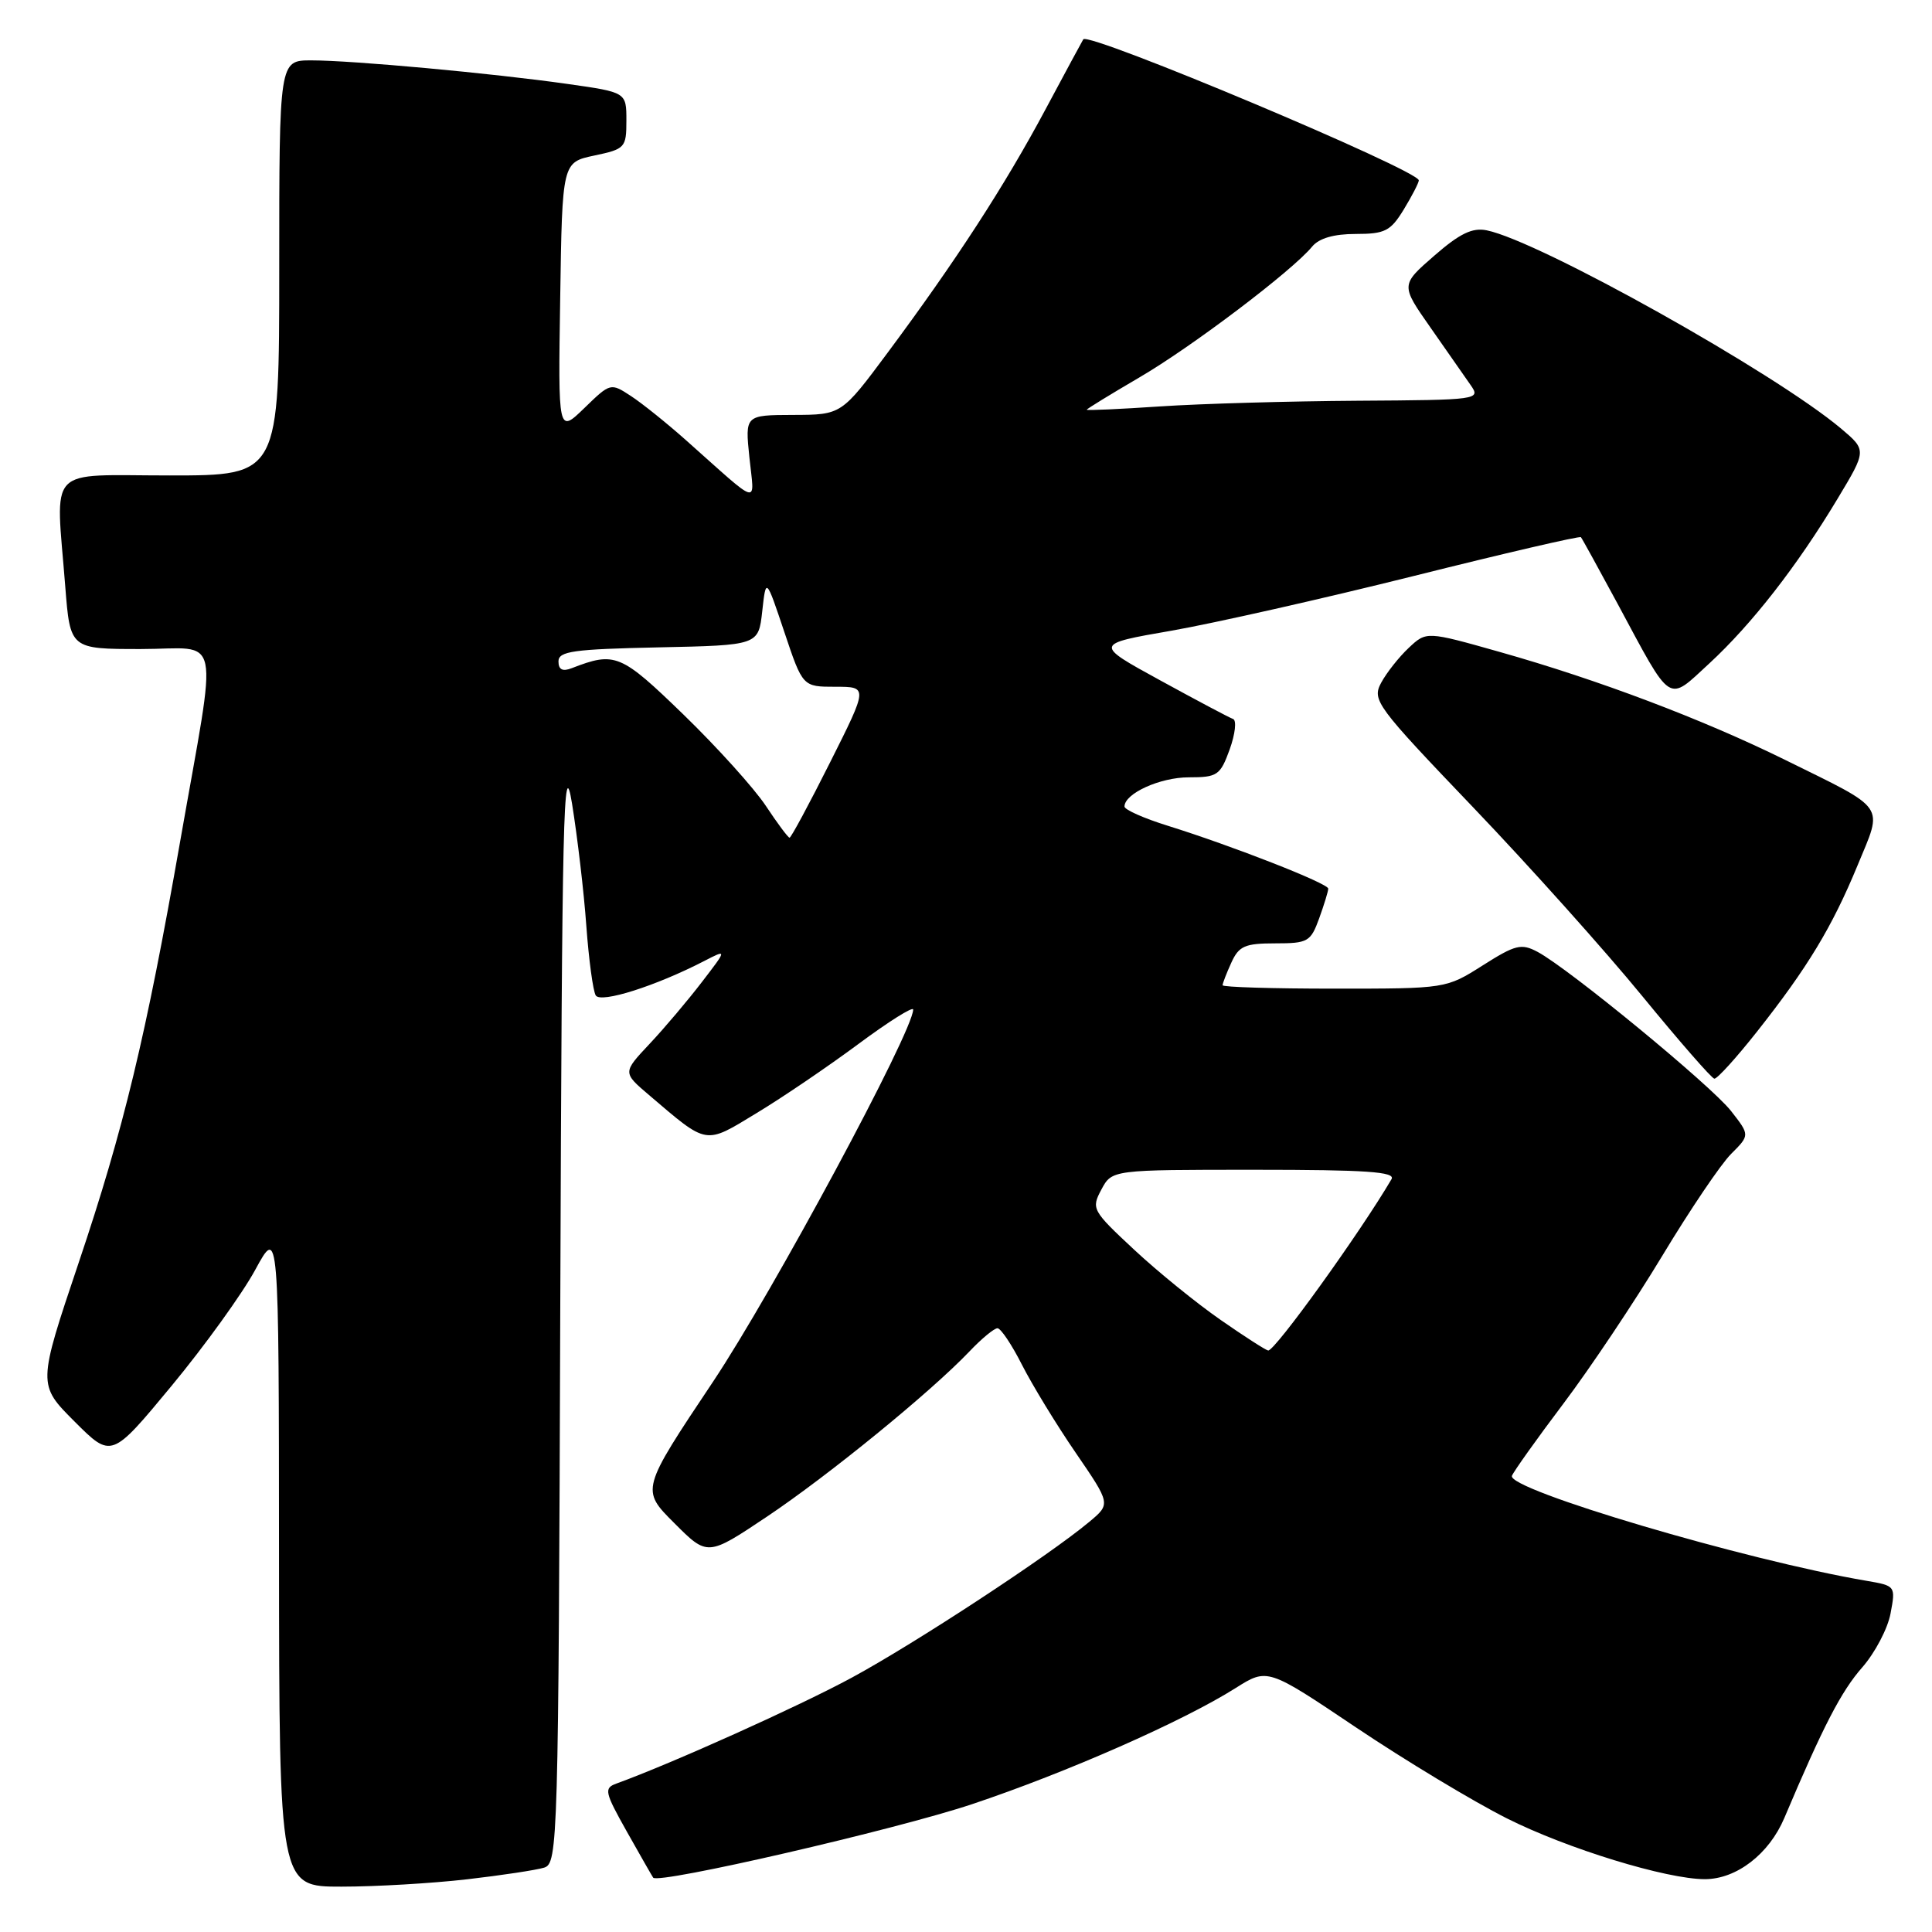 <?xml version="1.0" encoding="UTF-8" standalone="no"?>
<!DOCTYPE svg PUBLIC "-//W3C//DTD SVG 1.1//EN" "http://www.w3.org/Graphics/SVG/1.1/DTD/svg11.dtd" >
<svg xmlns="http://www.w3.org/2000/svg" xmlns:xlink="http://www.w3.org/1999/xlink" version="1.1" viewBox="0 0 256 256">
 <g >
 <path fill="currentColor"
d=" M 61.87 249.02 C 66.47 248.49 71.08 247.79 72.11 247.47 C 73.92 246.89 74.00 244.26 74.24 172.68 C 74.47 107.82 74.66 99.50 75.80 106.50 C 76.51 110.90 77.37 118.18 77.69 122.67 C 78.02 127.17 78.58 131.32 78.94 131.90 C 79.60 132.97 86.91 130.65 93.33 127.33 C 96.35 125.77 96.35 125.77 93.00 130.13 C 91.16 132.53 88.05 136.22 86.08 138.31 C 82.50 142.12 82.50 142.12 86.00 145.10 C 93.84 151.78 93.32 151.70 100.27 147.48 C 103.70 145.41 109.76 141.29 113.75 138.33 C 117.74 135.37 121.00 133.32 121.00 133.77 C 121.00 136.64 102.40 171.22 94.47 183.10 C 84.92 197.40 84.92 197.40 89.34 201.81 C 93.75 206.23 93.75 206.23 101.63 200.96 C 109.80 195.49 123.34 184.44 128.44 179.09 C 130.05 177.39 131.73 176.00 132.17 176.00 C 132.61 176.00 134.07 178.18 135.42 180.85 C 136.78 183.52 139.97 188.76 142.53 192.49 C 147.18 199.28 147.18 199.28 144.34 201.65 C 139.00 206.12 121.28 217.74 112.88 222.29 C 105.93 226.06 89.01 233.67 81.68 236.33 C 80.00 236.94 80.11 237.45 83.09 242.75 C 84.87 245.91 86.43 248.64 86.55 248.80 C 87.21 249.70 118.73 242.43 128.81 239.06 C 141.32 234.88 156.75 228.08 163.72 223.68 C 167.95 221.01 167.95 221.01 179.72 228.92 C 186.20 233.27 195.16 238.67 199.64 240.93 C 207.65 244.96 220.82 249.00 225.91 249.00 C 230.10 248.99 234.40 245.68 236.43 240.90 C 241.60 228.68 243.97 224.10 246.77 220.92 C 248.45 219.00 250.14 215.79 250.51 213.78 C 251.19 210.16 251.16 210.12 247.35 209.47 C 231.37 206.76 199.65 197.36 200.34 195.55 C 200.57 194.97 203.64 190.65 207.18 185.96 C 210.71 181.28 216.60 172.47 220.26 166.40 C 223.92 160.33 228.02 154.25 229.39 152.89 C 231.87 150.41 231.87 150.41 229.37 147.21 C 226.74 143.85 207.90 128.35 203.74 126.13 C 201.58 124.98 200.81 125.17 196.47 127.92 C 191.61 131.00 191.61 131.00 176.80 131.00 C 168.66 131.00 162.00 130.80 162.00 130.55 C 162.00 130.30 162.52 128.95 163.16 127.55 C 164.16 125.35 164.96 125.00 168.96 125.00 C 173.31 125.00 173.67 124.79 174.80 121.68 C 175.46 119.85 176.00 118.09 176.00 117.75 C 176.00 117.06 163.33 112.10 154.75 109.42 C 151.59 108.44 149.00 107.29 149.00 106.87 C 149.00 105.14 153.72 103.00 157.52 103.00 C 161.32 103.00 161.69 102.74 162.94 99.30 C 163.67 97.26 163.88 95.45 163.39 95.27 C 162.90 95.10 158.55 92.79 153.73 90.15 C 144.96 85.35 144.96 85.35 155.23 83.57 C 160.88 82.58 175.33 79.32 187.34 76.32 C 199.36 73.31 209.32 71.00 209.48 71.18 C 209.63 71.35 211.82 75.33 214.34 80.00 C 221.63 93.56 220.88 93.07 226.49 87.91 C 232.12 82.71 238.14 74.99 243.49 66.08 C 247.35 59.66 247.35 59.66 243.93 56.77 C 235.11 49.36 204.00 31.95 197.00 30.52 C 195.10 30.13 193.42 30.94 190.05 33.88 C 185.59 37.76 185.59 37.76 189.55 43.41 C 191.72 46.52 194.12 49.95 194.87 51.03 C 196.22 52.96 195.95 53.00 179.87 53.10 C 170.87 53.16 159.11 53.49 153.75 53.85 C 148.39 54.21 144.00 54.41 144.00 54.29 C 144.00 54.18 147.13 52.26 150.96 50.02 C 157.91 45.97 171.27 35.85 173.87 32.67 C 174.78 31.57 176.74 31.00 179.64 31.00 C 183.52 31.00 184.26 30.62 186.01 27.75 C 187.10 25.96 187.99 24.23 188.00 23.90 C 188.00 22.57 144.26 4.18 143.54 5.21 C 143.43 5.37 141.18 9.55 138.53 14.50 C 133.14 24.59 126.68 34.54 117.62 46.73 C 111.50 54.96 111.50 54.96 105.11 54.98 C 98.72 55.00 98.72 55.00 99.30 60.62 C 99.96 67.00 100.95 67.27 90.91 58.34 C 88.39 56.10 85.11 53.46 83.61 52.48 C 80.91 50.71 80.88 50.72 77.43 54.07 C 73.95 57.44 73.95 57.44 74.23 39.47 C 74.50 21.51 74.50 21.51 78.75 20.61 C 82.83 19.75 83.00 19.57 83.00 15.97 C 83.00 12.23 83.00 12.23 75.25 11.13 C 65.27 9.71 46.71 8.00 41.25 8.00 C 37.00 8.00 37.00 8.00 37.00 35.50 C 37.00 63.00 37.00 63.00 22.50 63.00 C 5.92 63.00 7.38 61.44 8.65 77.75 C 9.30 86.00 9.30 86.00 18.66 86.00 C 29.51 86.00 28.88 82.92 23.87 111.50 C 19.34 137.33 16.39 149.60 10.43 167.30 C 4.99 183.47 4.99 183.47 9.88 188.36 C 14.77 193.25 14.77 193.25 22.73 183.64 C 27.11 178.35 32.10 171.43 33.82 168.26 C 36.95 162.50 36.95 162.50 36.97 206.25 C 37.00 250.00 37.00 250.00 45.25 249.99 C 49.79 249.99 57.26 249.55 61.87 249.02 Z  M 232.77 136.75 C 239.50 128.24 242.76 122.85 246.14 114.66 C 249.52 106.47 250.16 107.41 236.50 100.67 C 225.62 95.31 211.77 90.07 198.70 86.38 C 189.01 83.64 189.01 83.64 186.66 85.85 C 185.36 87.07 183.72 89.15 183.01 90.47 C 181.78 92.78 182.32 93.51 195.22 107.00 C 202.65 114.77 212.72 126.01 217.61 131.99 C 222.50 137.96 226.80 142.89 227.16 142.93 C 227.53 142.97 230.05 140.19 232.77 136.75 Z  M 161.76 174.91 C 158.60 172.72 153.43 168.53 150.28 165.59 C 144.71 160.40 144.58 160.16 145.94 157.62 C 147.34 155.00 147.34 155.00 166.23 155.00 C 181.06 155.00 184.96 155.27 184.38 156.25 C 180.25 163.30 168.93 179.03 168.04 178.95 C 167.75 178.92 164.92 177.11 161.76 174.91 Z  M 101.47 106.77 C 99.93 104.45 95.03 99.02 90.59 94.71 C 82.24 86.62 81.51 86.31 75.75 88.54 C 74.54 89.01 74.00 88.73 74.00 87.64 C 74.00 86.29 75.97 86.02 87.25 85.78 C 100.50 85.50 100.50 85.50 101.00 81.00 C 101.50 76.50 101.50 76.50 103.93 83.75 C 106.36 91.00 106.36 91.00 110.69 91.00 C 115.02 91.00 115.02 91.00 110.00 101.00 C 107.24 106.50 104.82 111.00 104.62 111.00 C 104.43 111.00 103.01 109.10 101.47 106.77 Z "/>
</g>
</svg>